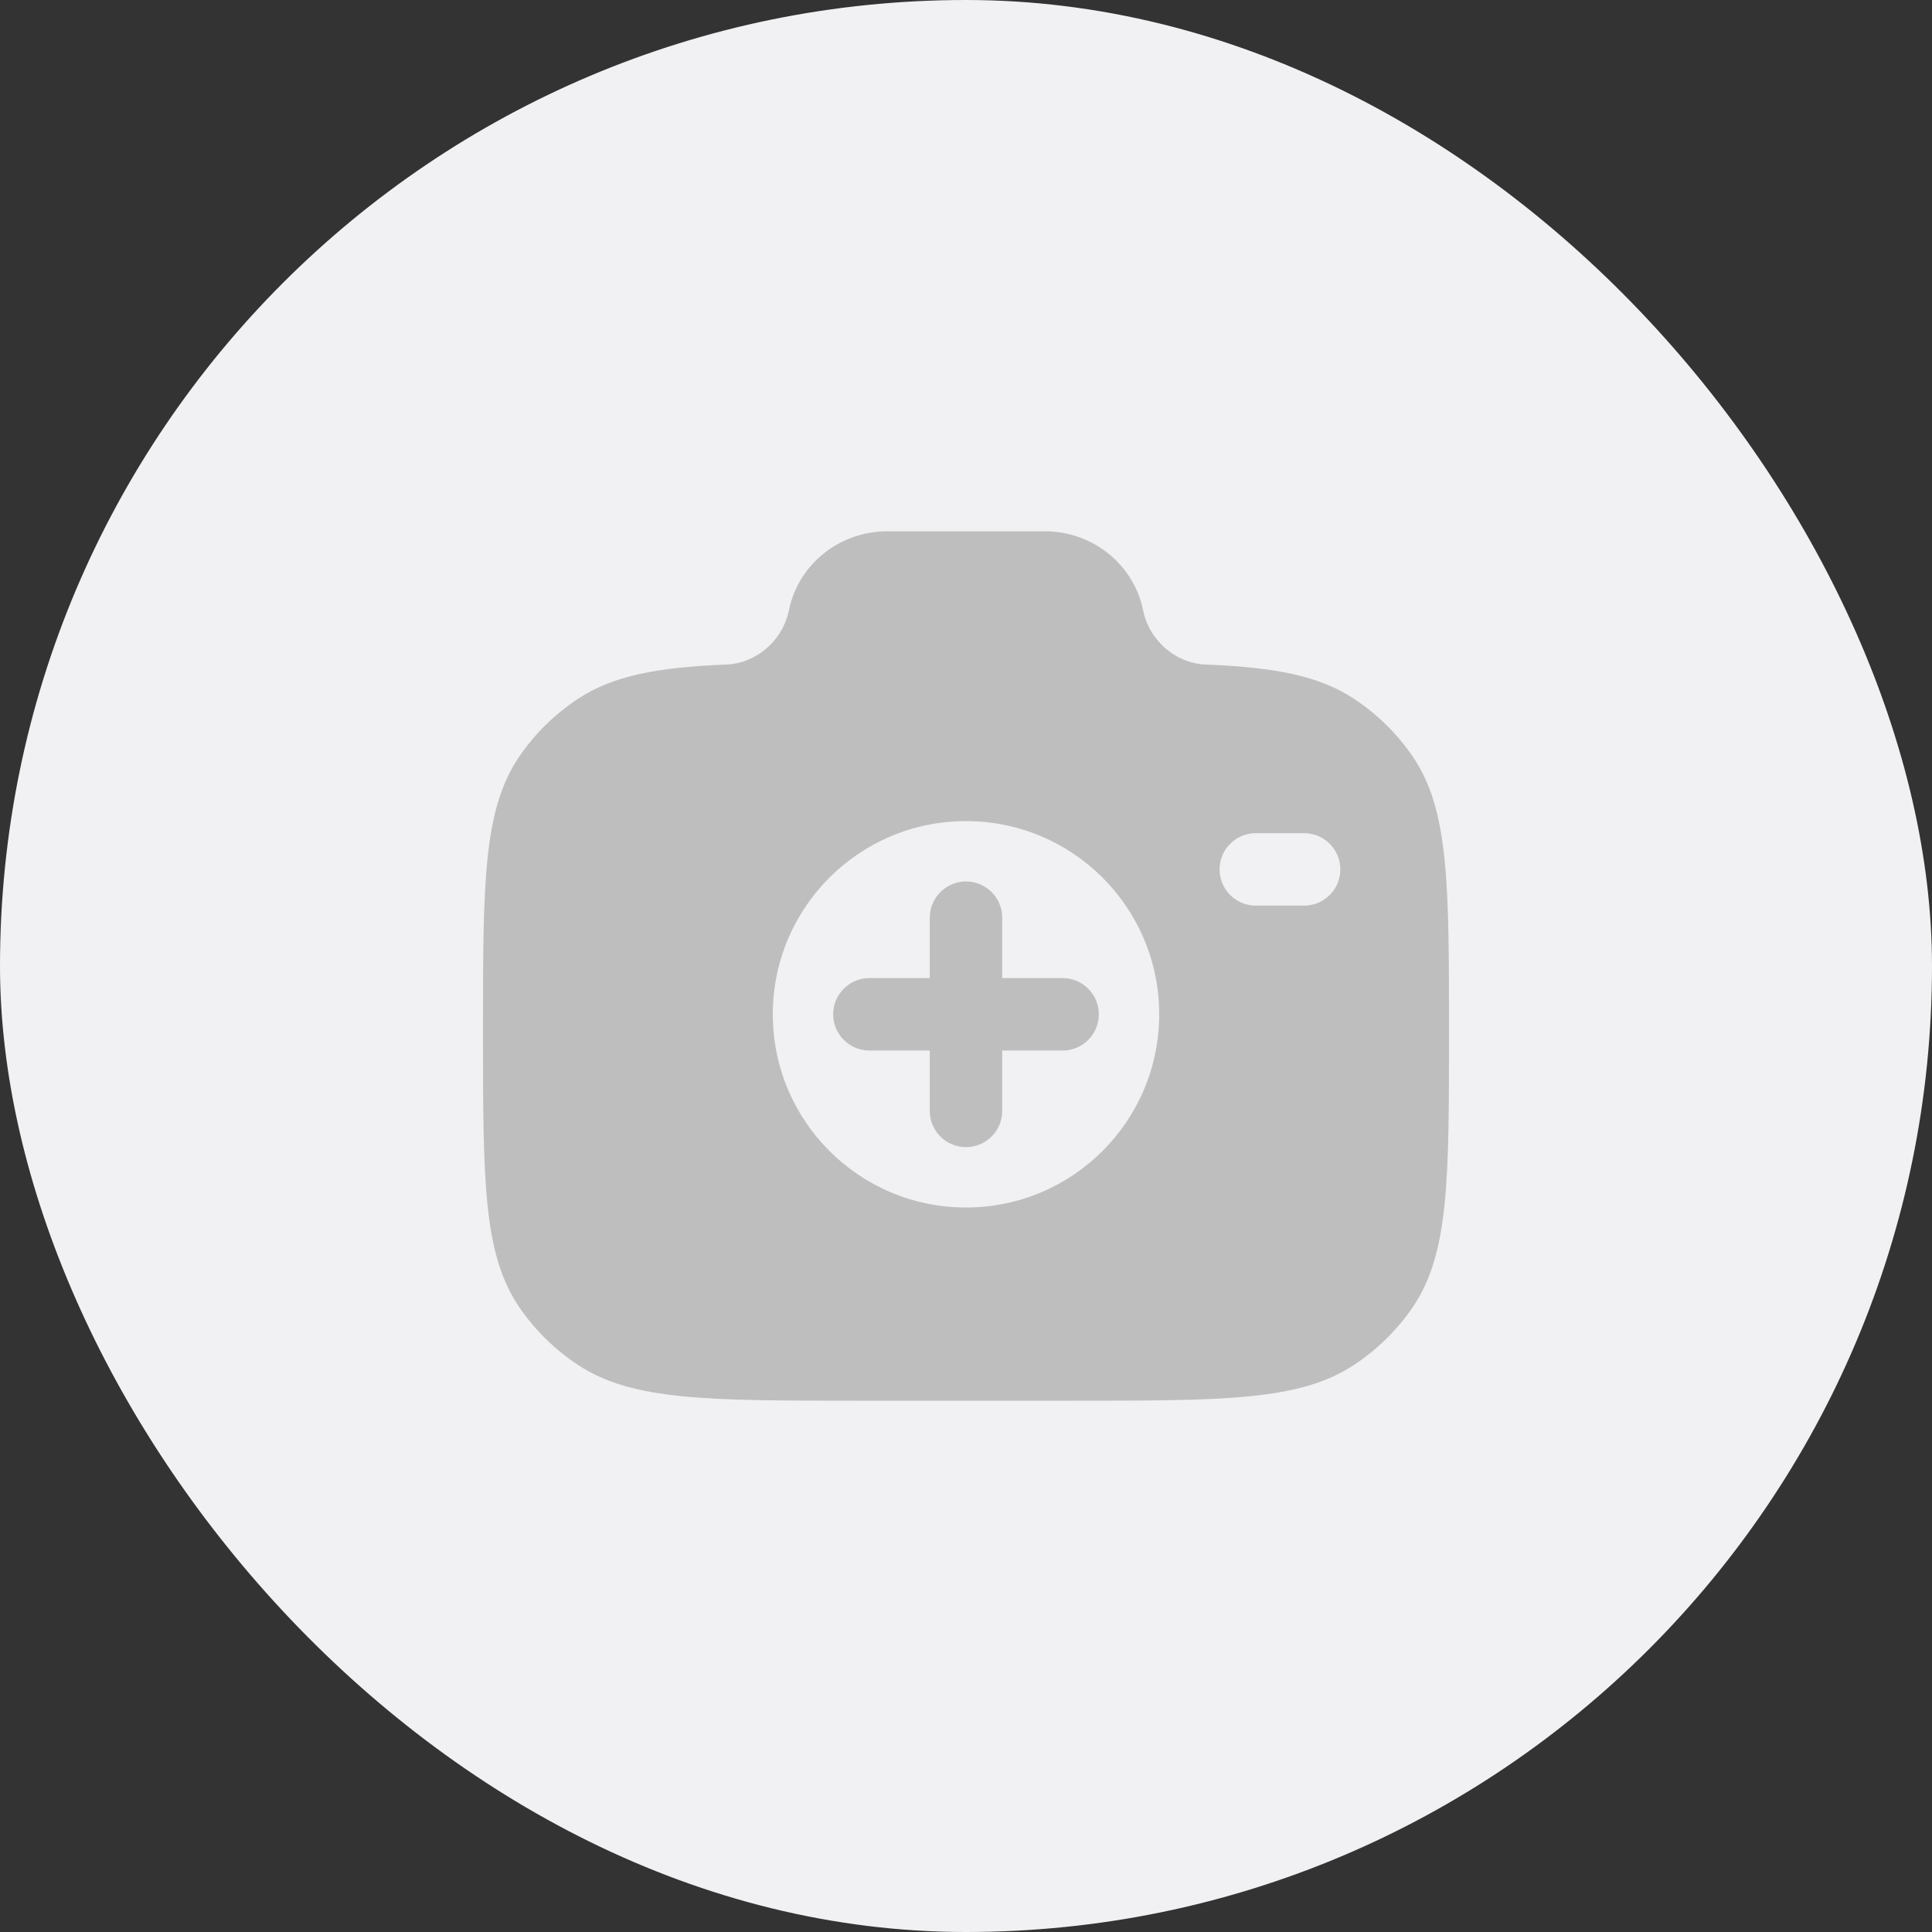 <svg width="130" height="130" viewBox="0 0 130 130" fill="none" xmlns="http://www.w3.org/2000/svg">
<rect x="0" y="0" width="130" height="130" fill="#333333" stroke="none"/>
<rect width="130" height="130" rx="65" fill="#F1F1F3"/>
<path fill-rule="evenodd" clip-rule="evenodd" d="M65 59.312C66.346 59.312 67.438 60.404 67.438 61.75V65.812H71.5C72.846 65.812 73.938 66.904 73.938 68.25C73.938 69.596 72.846 70.688 71.5 70.688H67.438V74.75C67.438 76.096 66.346 77.188 65 77.188C63.654 77.188 62.562 76.096 62.562 74.75V70.688H58.5C57.154 70.688 56.062 69.596 56.062 68.25C56.062 66.904 57.154 65.812 58.5 65.812H62.562V61.75C62.562 60.404 63.654 59.312 65 59.312Z" fill="#BEBEBE"/>
<path fill-rule="evenodd" clip-rule="evenodd" d="M57.778 94.25H72.222C82.366 94.25 87.437 94.25 91.081 91.86C92.658 90.825 94.012 89.496 95.066 87.947C97.5 84.37 97.5 79.391 97.5 69.432C97.5 59.473 97.5 54.493 95.066 50.916C94.012 49.368 92.658 48.038 91.081 47.004C88.74 45.468 85.809 44.919 81.322 44.723C79.18 44.723 77.337 43.13 76.917 41.068C76.287 37.976 73.521 35.75 70.309 35.75H59.691C56.479 35.75 53.713 37.976 53.083 41.068C52.663 43.13 50.82 44.723 48.678 44.723C44.191 44.919 41.261 45.468 38.919 47.004C37.342 48.038 35.988 49.368 34.934 50.916C32.5 54.493 32.5 59.473 32.5 69.432C32.5 79.391 32.5 84.37 34.934 87.947C35.988 89.496 37.342 90.825 38.919 91.86C42.563 94.25 47.634 94.25 57.778 94.25ZM78 68.25C78 75.43 72.18 81.25 65 81.25C57.82 81.25 52 75.43 52 68.25C52 61.07 57.82 55.25 65 55.25C72.18 55.25 78 61.07 78 68.25ZM84.5 56.062C83.154 56.062 82.062 57.154 82.062 58.5C82.062 59.846 83.154 60.938 84.5 60.938H87.75C89.096 60.938 90.188 59.846 90.188 58.5C90.188 57.154 89.096 56.062 87.75 56.062H84.5Z" fill="#BEBEBE"/>
</svg>
